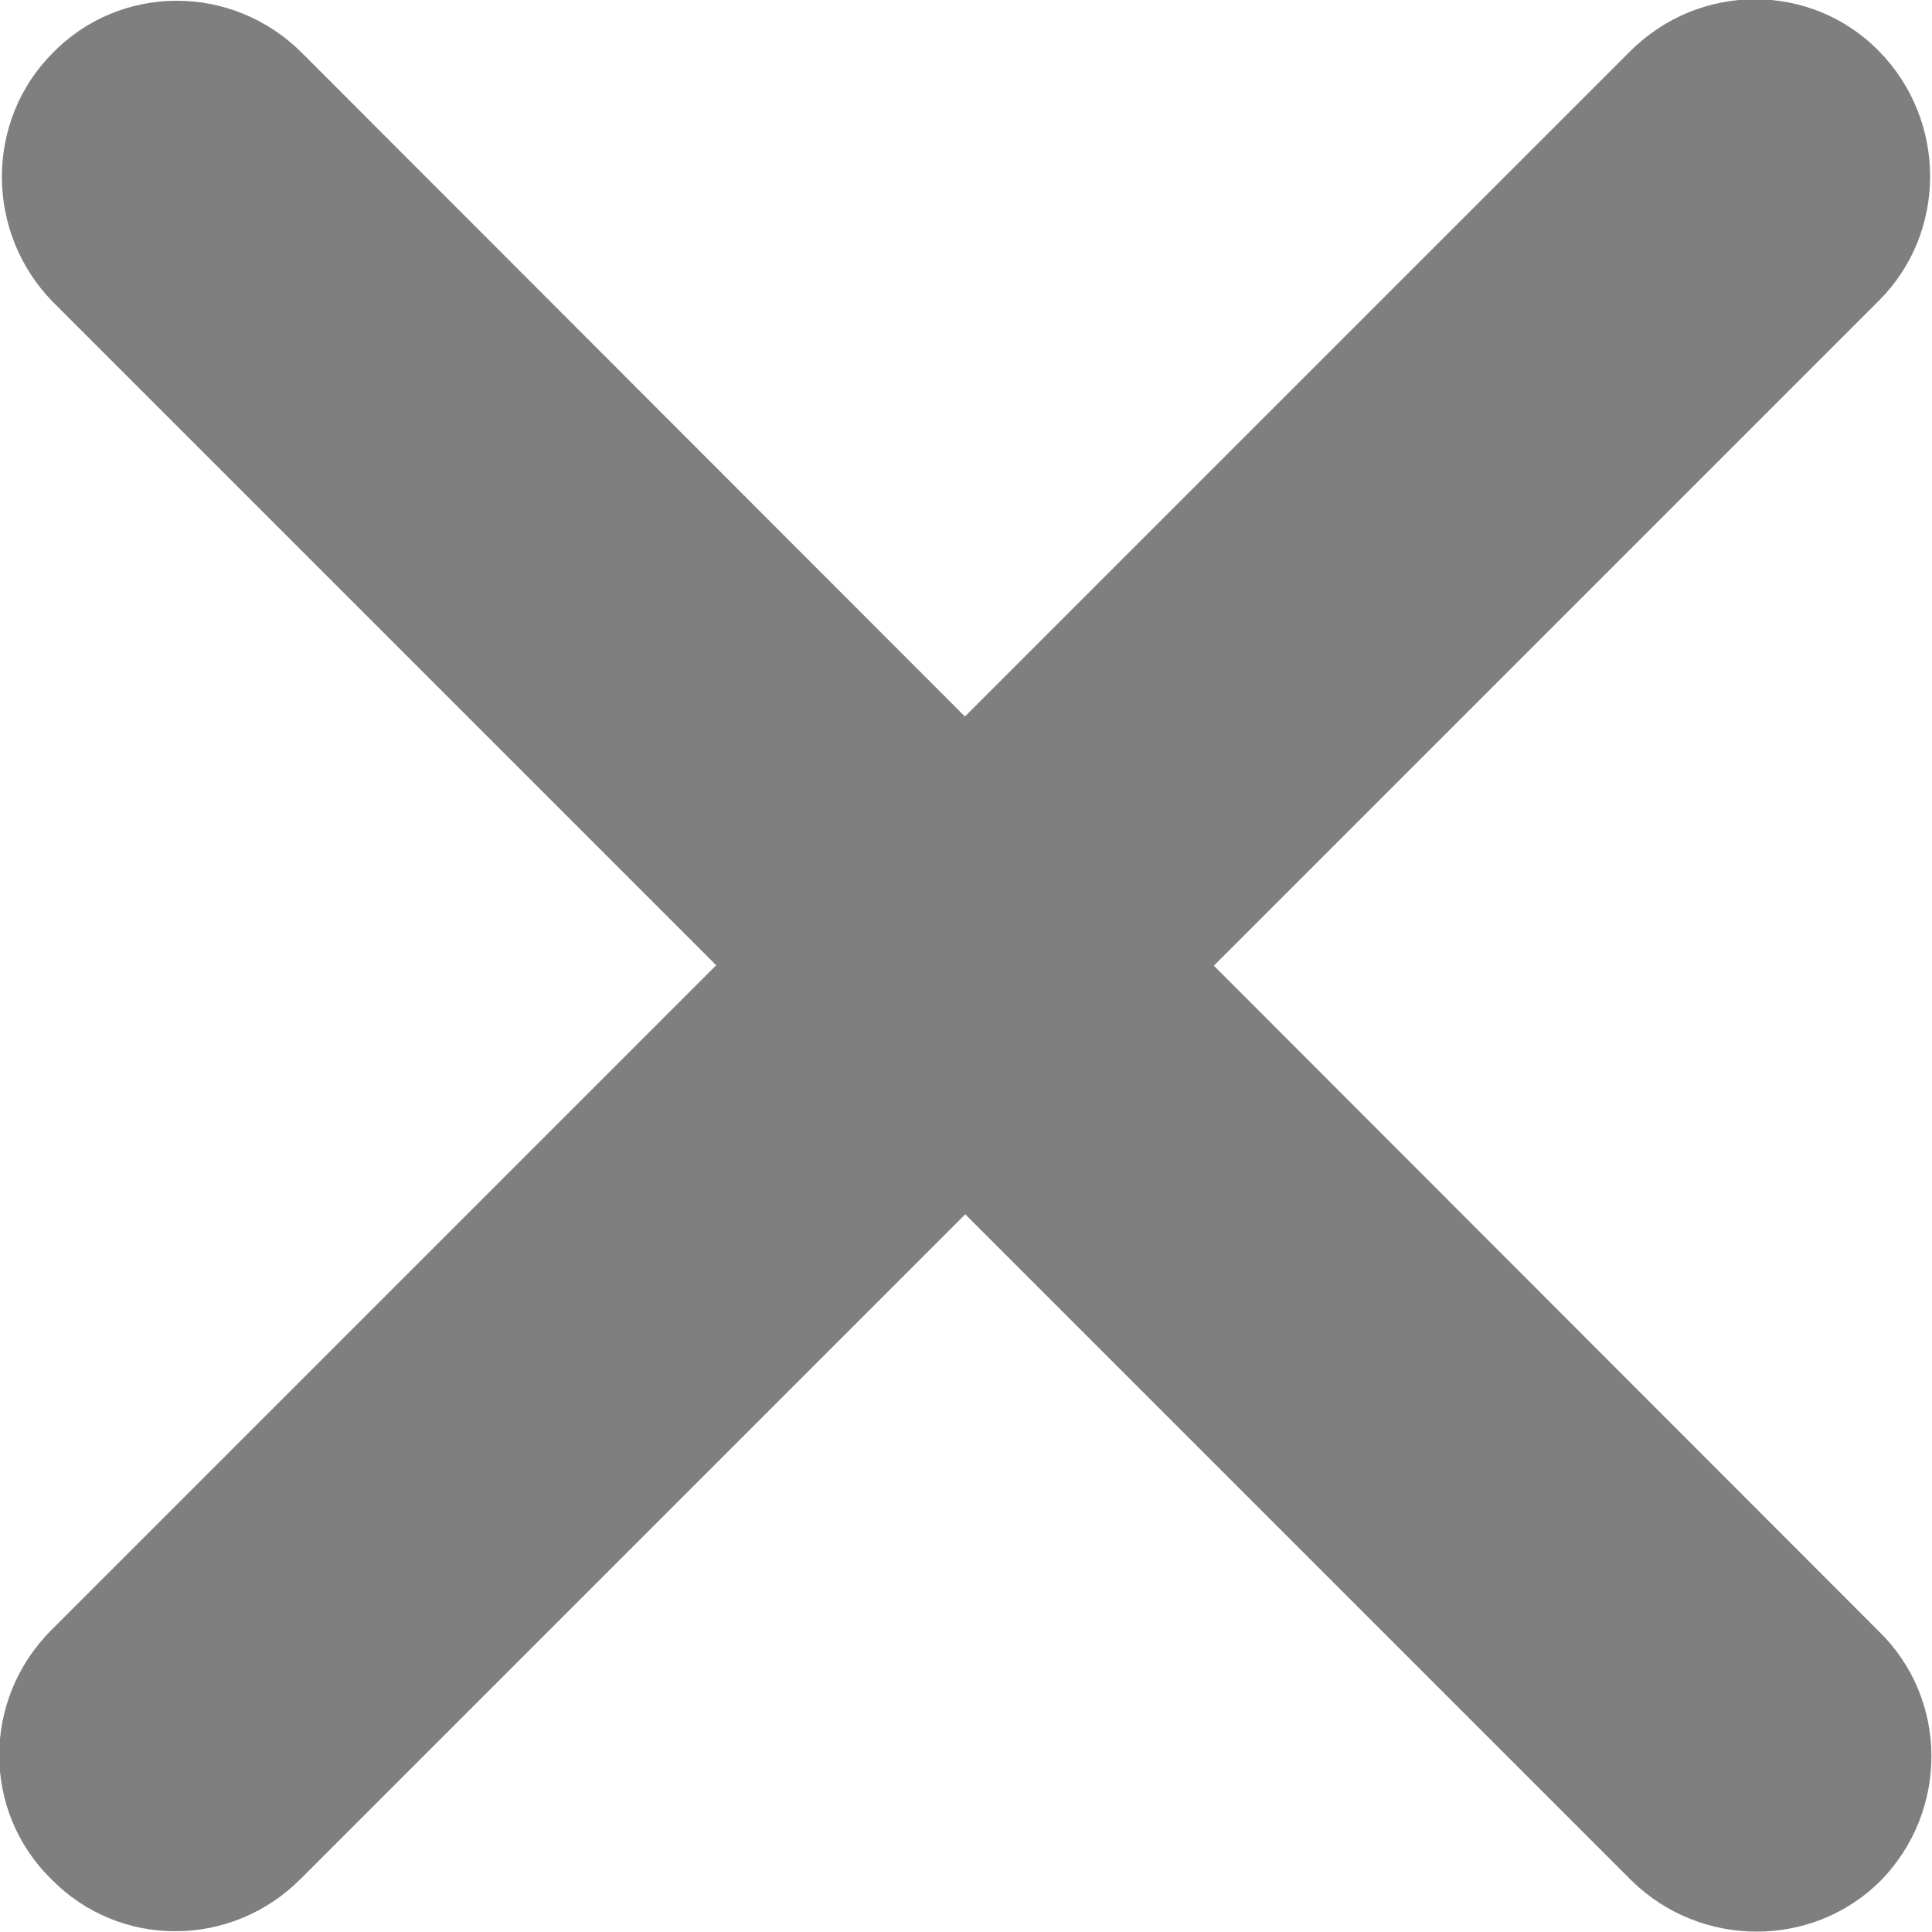 <?xml version="1.0" encoding="utf-8"?>
<!-- Generator: Adobe Illustrator 23.0.0, SVG Export Plug-In . SVG Version: 6.00 Build 0)  -->
<svg version="1.1" id="图层_1" xmlns="http://www.w3.org/2000/svg" xmlns:xlink="http://www.w3.org/1999/xlink" x="0px" y="0px"
	 viewBox="0 0 128 128" style="enable-background:new 0 0 128 128;" xml:space="preserve">
<style type="text/css">
	.st0{fill:#7F7F7F;}
</style>
<path class="st0" d="M124.6,124.6c-4.5,4.5-11.9,4.5-16.5,0L3.5,20C-1,15.4-1,8,3.5,3.5c4.5-4.6,11.9-4.6,16.5,0l104.5,104.6
	C129.1,112.6,129.1,120,124.6,124.6L124.6,124.6z M124.5,19.9L19.9,124.5c-4.6,4.6-12,4.6-16.5,0c-4.6-4.5-4.6-11.9,0-16.5L108,3.4
	c4.6-4.6,12-4.6,16.5,0C129,8,129,15.4,124.5,19.9L124.5,19.9z"/>
</svg>
